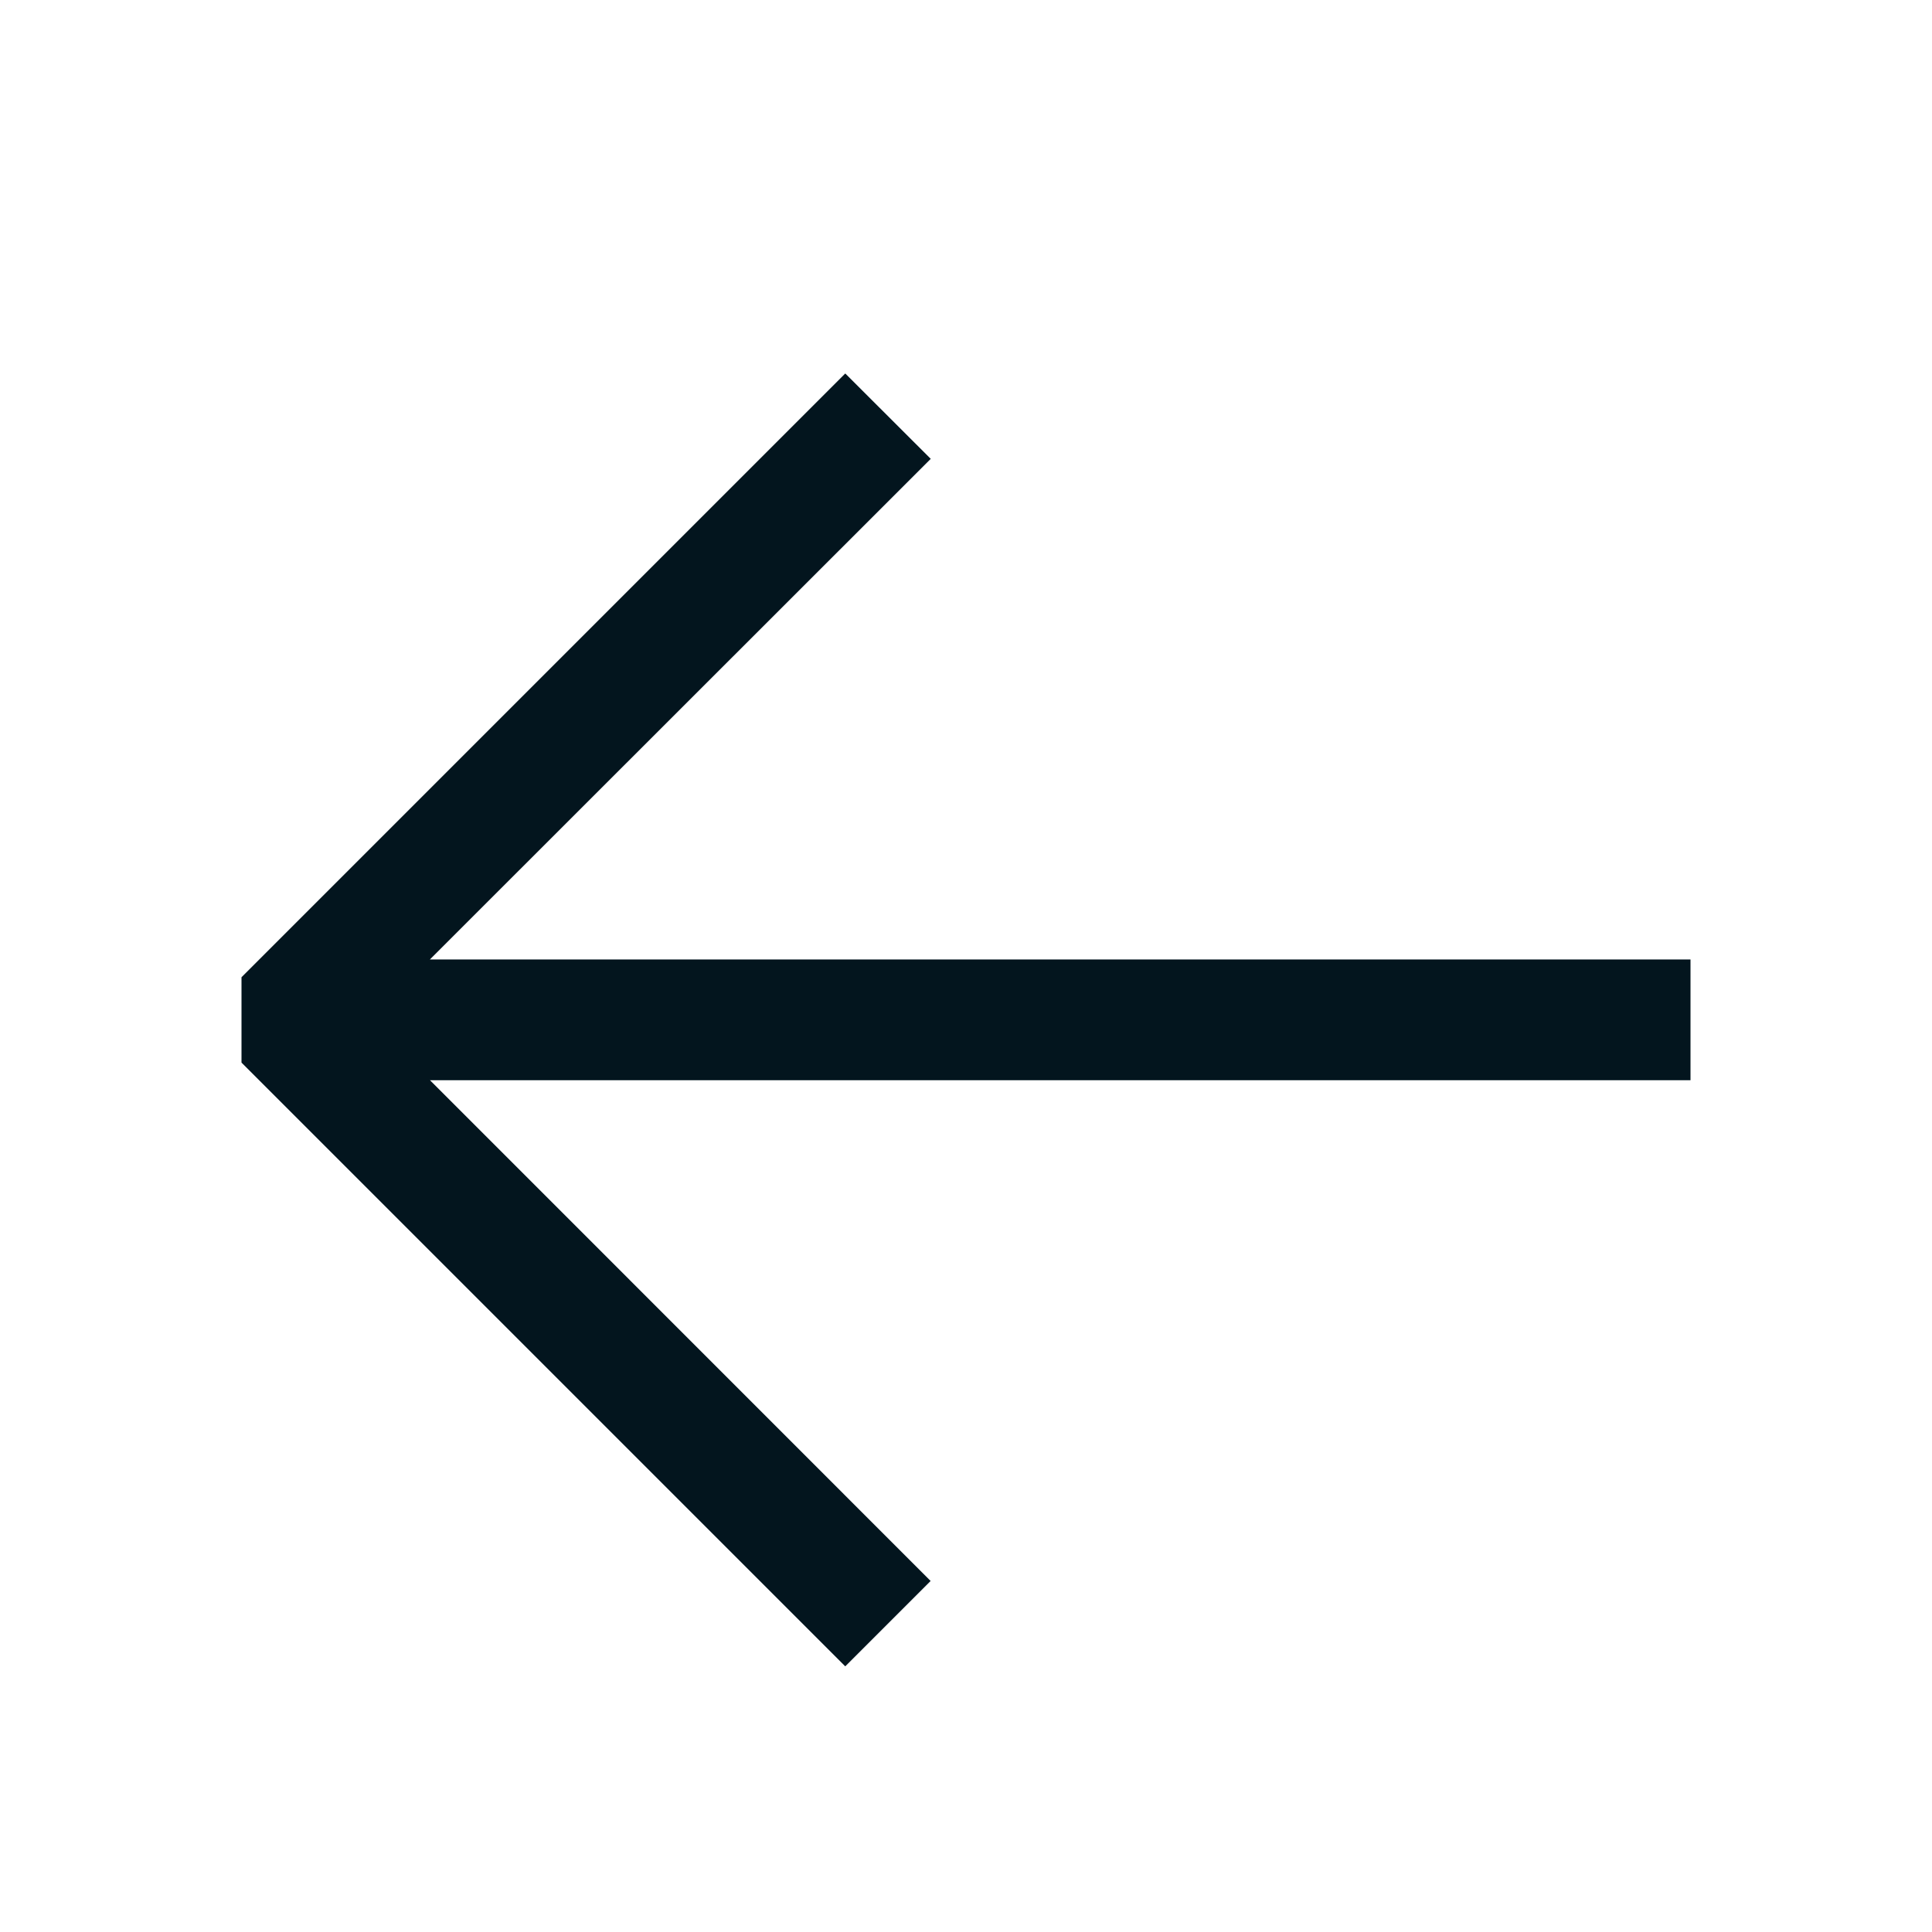 <svg width="32" height="32" viewBox="0 0 32 32" fill="none" xmlns="http://www.w3.org/2000/svg">
<path fill-rule="evenodd" clip-rule="evenodd" d="M14 6.186L4 16.186V17.6L14 27.6L15.414 26.186L7.122 17.892H28V15.892H7.12L15.416 7.6L14 6.186Z" fill="#03151E"/>
</svg>
